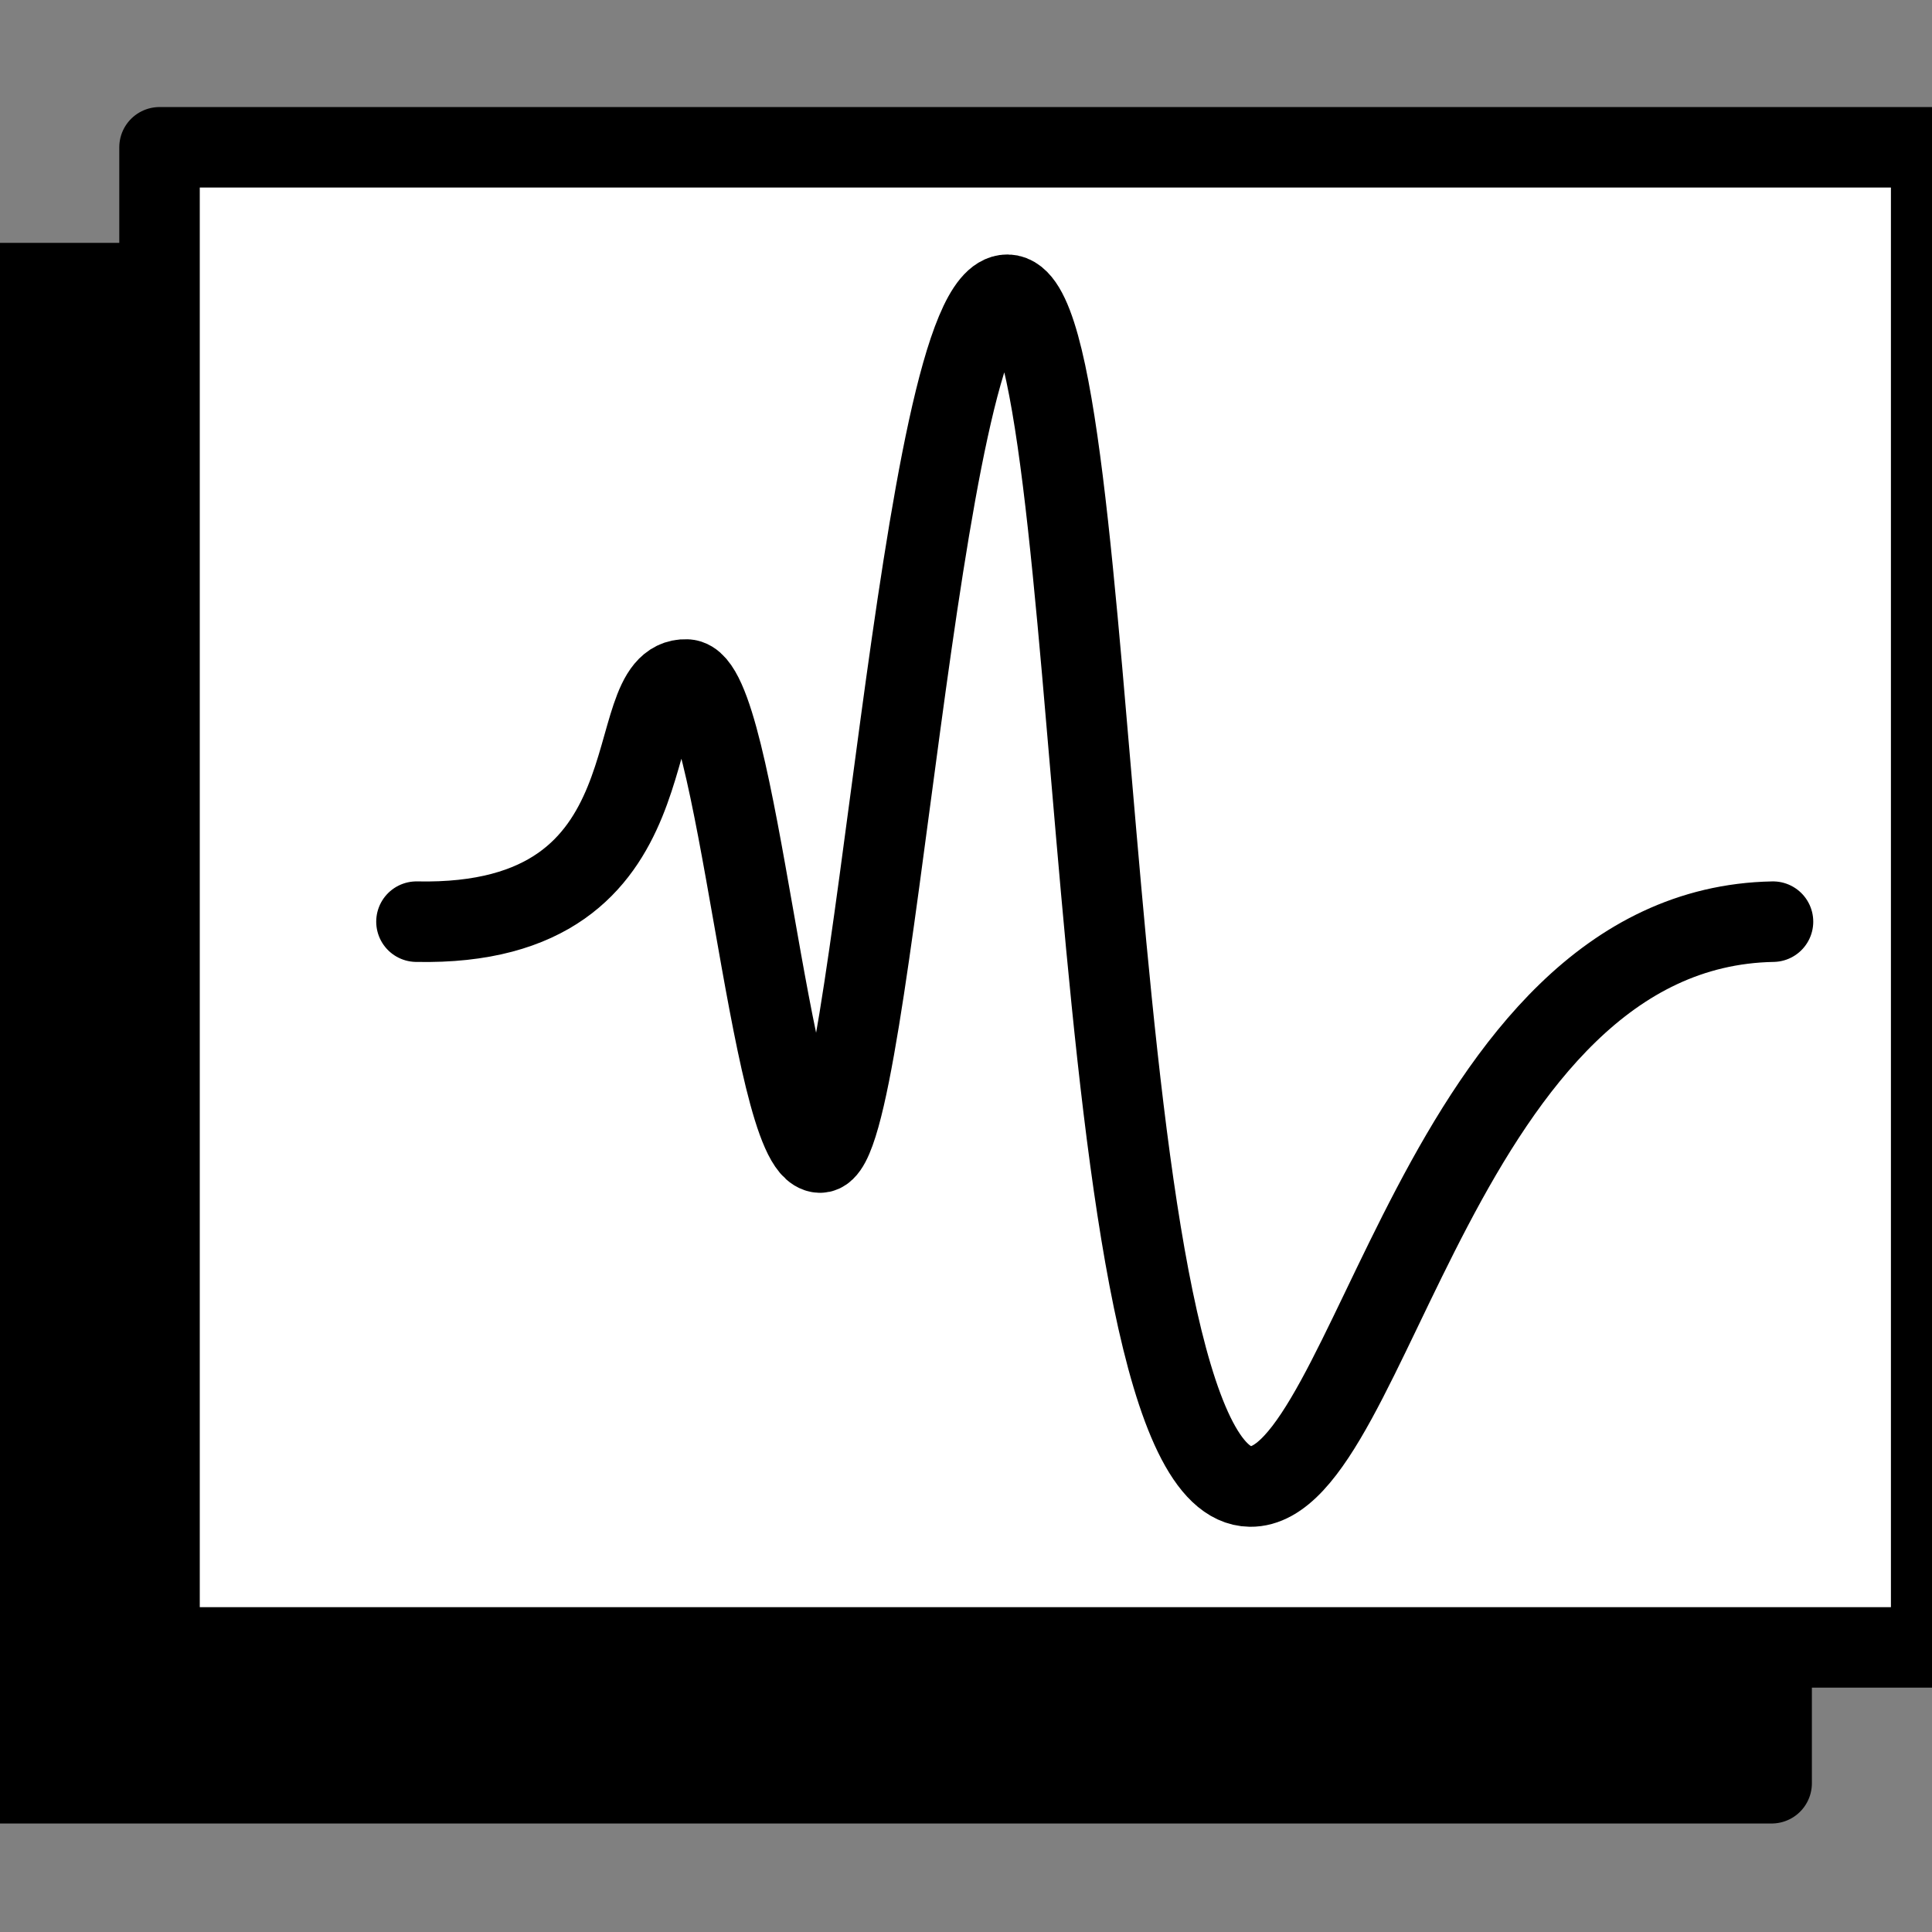 <?xml version="1.0" encoding="UTF-8" standalone="no"?>
<!DOCTYPE svg PUBLIC "-//W3C//DTD SVG 1.1//EN" "http://www.w3.org/Graphics/SVG/1.1/DTD/svg11.dtd">
<svg width="100%" height="100%" viewBox="0 0 300 300" version="1.1" xmlns="http://www.w3.org/2000/svg" xmlns:xlink="http://www.w3.org/1999/xlink" xml:space="preserve" xmlns:serif="http://www.serif.com/" style="fill-rule:evenodd;clip-rule:evenodd;stroke-linecap:round;stroke-linejoin:round;stroke-miterlimit:1.5;">
    <rect x="0" y="0" width="300" height="300" fill="#808080" stroke="none"/>
    <g transform="matrix(0.917,0,0,0.917,-1.77636e-14,43.964)">
        <rect x="0" y="0" width="300" height="254.021" style="stroke:black;stroke-width:13.63px;"/>
    </g>
    <g transform="matrix(0.917,0,0,0.917,24.771,22.872)">
        <rect x="0" y="0" width="300" height="254.021" style="fill:white;stroke:black;stroke-width:13.63px;"/>
    </g>
    <g transform="matrix(0.751,0,0,0.751,57.222,30.465)">
        <path d="M9.918,150C65.144,151.167 50.997,99.43 65.762,99.934C76.232,100.292 82.967,197.319 93.33,197.74C104.348,198.188 113.82,20.245 132.106,20.378C152.588,20.527 146.555,266.298 182.3,266.791C207.358,267.137 221.574,151.285 290.395,150" style="fill:none;stroke:black;stroke-width:16.65px;"/>
    </g>
</svg>
